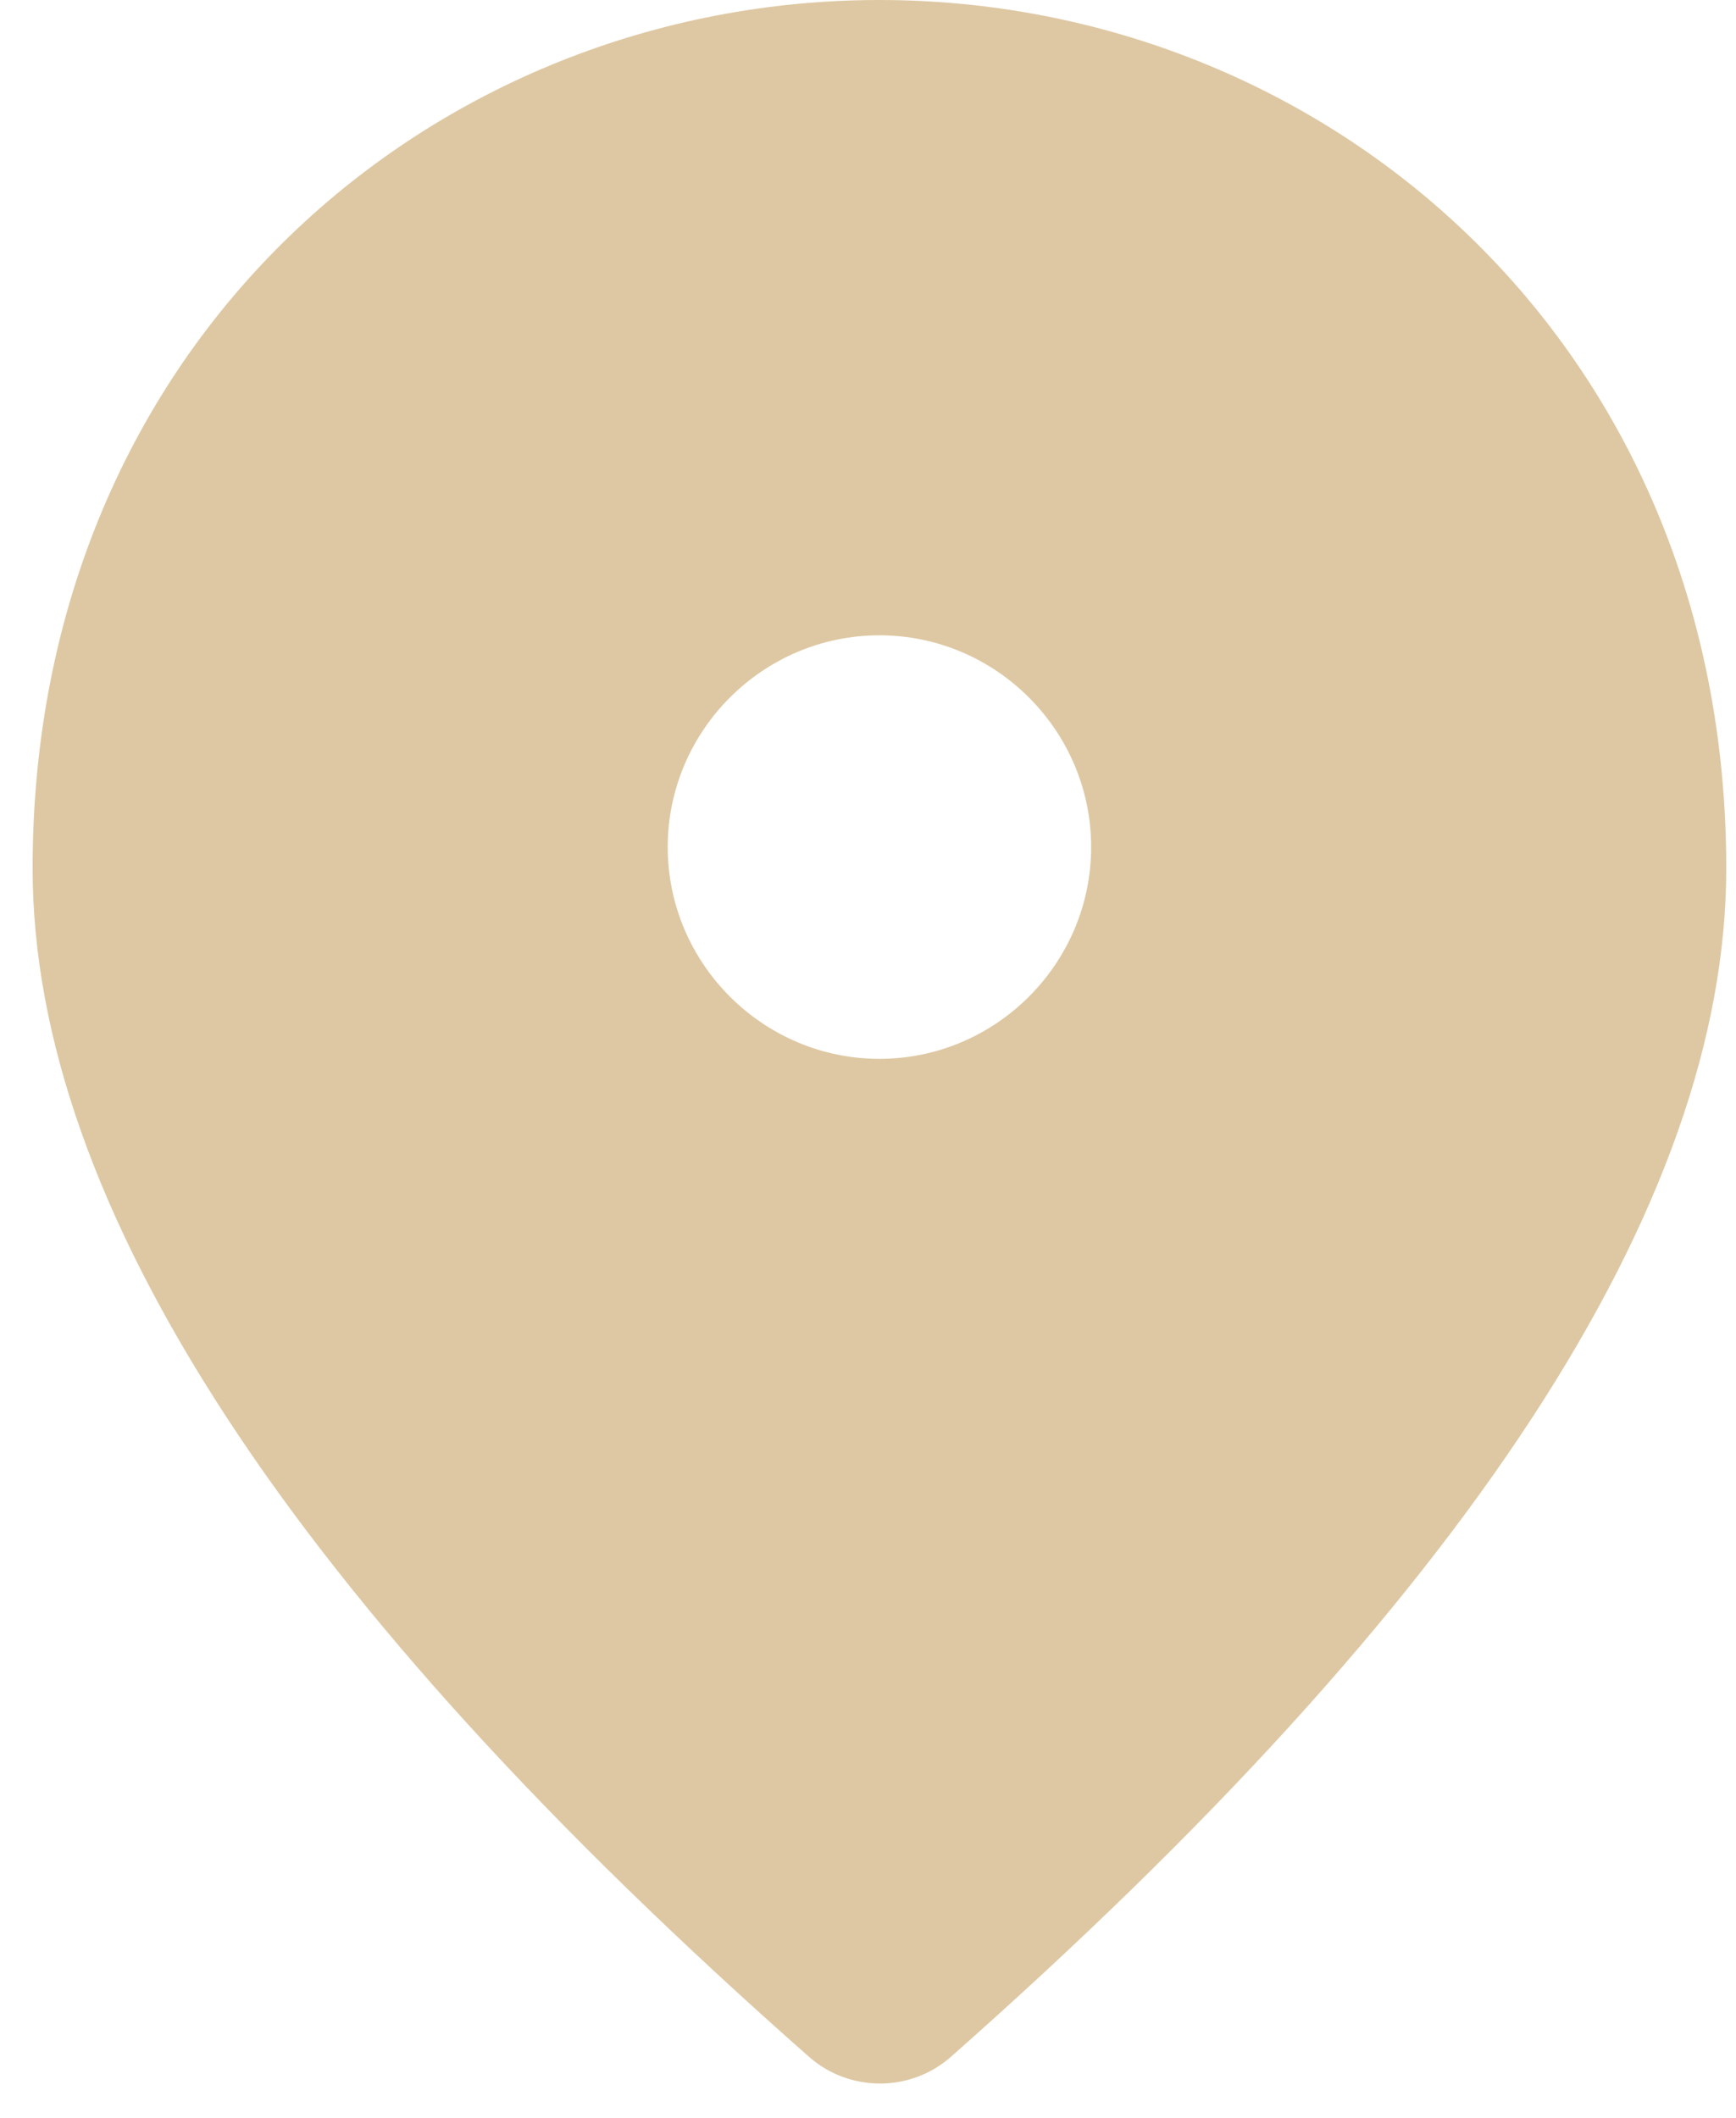 <svg width="41" height="50" viewBox="0 0 41 50" fill="none" xmlns="http://www.w3.org/2000/svg">
<path d="M20.77 0C10.27 0 0.77 8.049 0.77 20.498C0.77 28.448 6.895 37.797 19.12 48.571C20.07 49.396 21.495 49.396 22.445 48.571C34.645 37.797 40.77 28.448 40.77 20.498C40.77 8.049 31.27 0 20.77 0ZM20.77 24.998C18.02 24.998 15.77 22.748 15.77 19.998C15.77 17.249 18.02 14.999 20.77 14.999C23.52 14.999 25.77 17.249 25.77 19.998C25.77 22.748 23.52 24.998 20.77 24.998Z" fill="#DEC8A3"/>
</svg>
